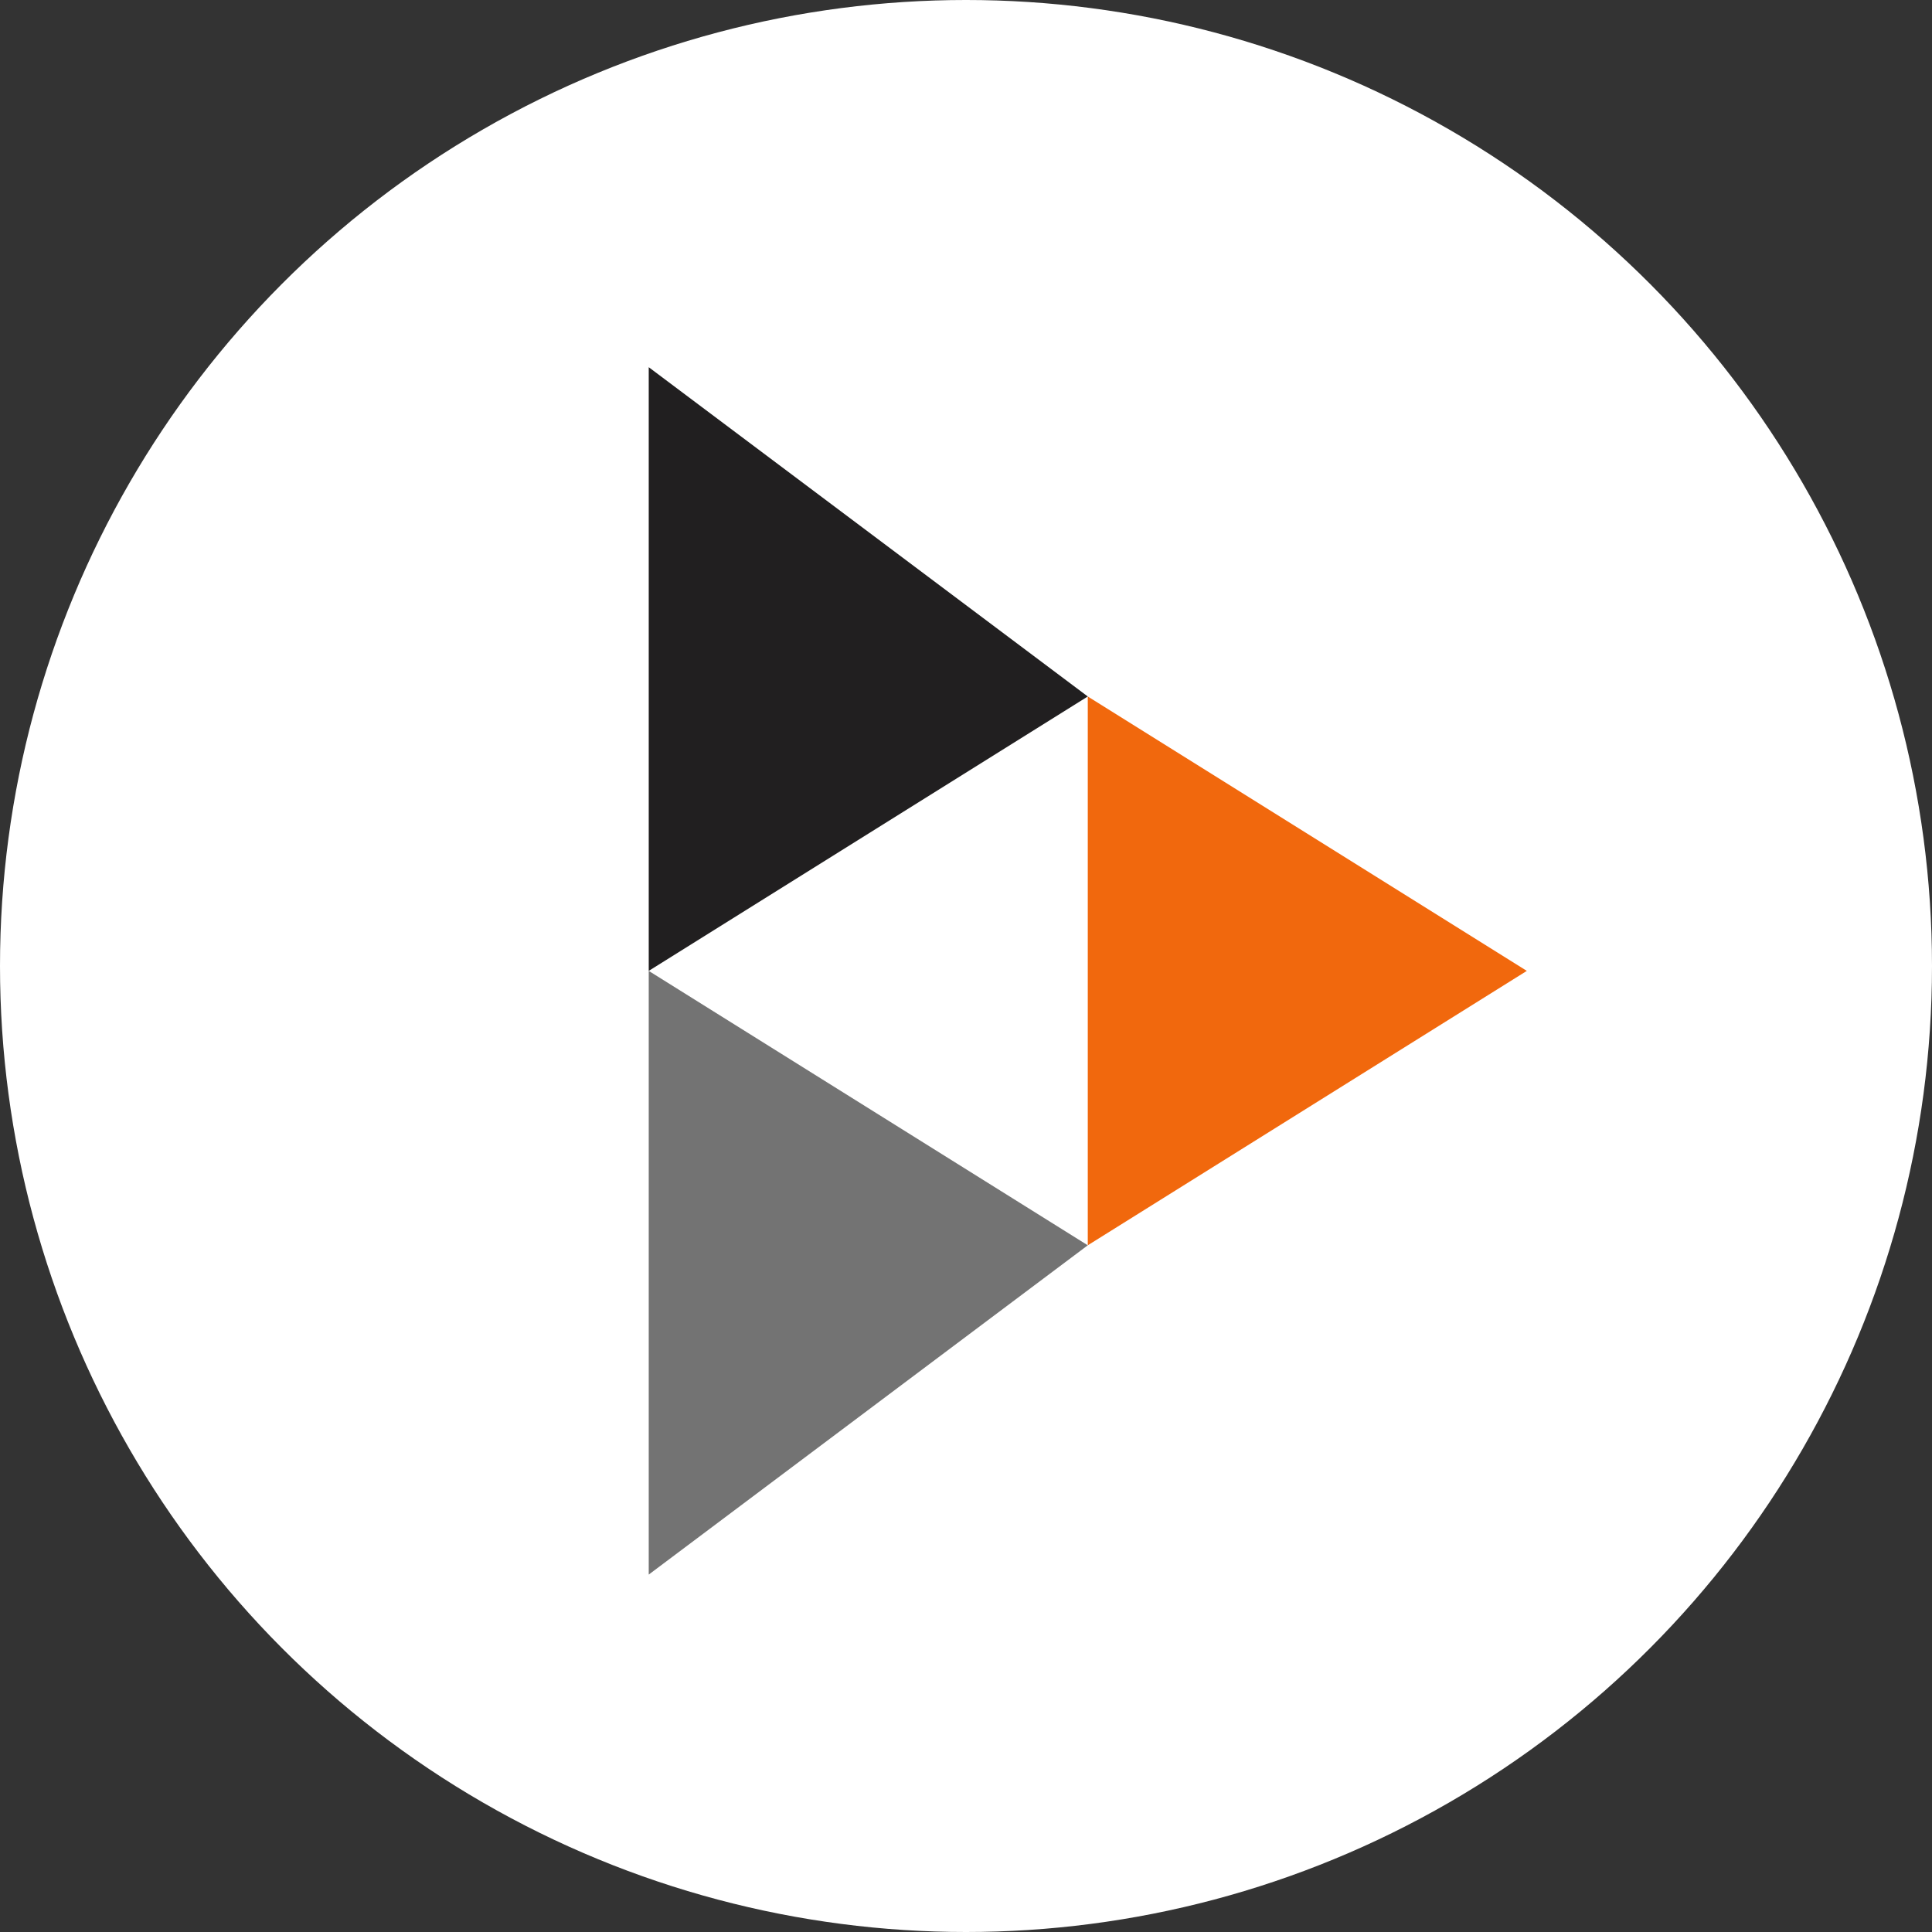 <?xml version="1.0" encoding="UTF-8" standalone="no"?>
<svg
   viewBox="2799 -911 32 32"
   width="32"
   height="32"
   version="1.1"
   id="svg10"
   sodipodi:docname="peertube.svg"
   inkscape:version="1.2.2 (b0a8486541, 2022-12-01)"
   xmlns:inkscape="http://www.inkscape.org/namespaces/inkscape"
   xmlns:sodipodi="http://sodipodi.sourceforge.net/DTD/sodipodi-0.dtd"
   xmlns="http://www.w3.org/2000/svg"
   xmlns:svg="http://www.w3.org/2000/svg">
  <rect x="2799" y="-911" width="32" height="32" fill="#333333" stroke="none"/>
  <defs
     id="defs14" />
  <sodipodi:namedview
     id="namedview12"
     pagecolor="#ffffff"
     bordercolor="#000000"
     borderopacity="0.25"
     inkscape:showpageshadow="2"
     inkscape:pageopacity="0.0"
     inkscape:pagecheckerboard="0"
     inkscape:deskcolor="#d1d1d1"
     showgrid="false"
     inkscape:zoom="11.844039"
     inkscape:cx="15.661888"
     inkscape:cy="18.237023"
     inkscape:window-width="1366"
     inkscape:window-height="715"
     inkscape:window-x="0"
     inkscape:window-y="29"
     inkscape:window-maximized="1"
     inkscape:current-layer="svg10" />
  <circle
     cx="2815"
     cy="-895"
     r="16"
     fill="#fff"
     id="circle2" />
  <g
     id="g855"
     transform="matrix(0.909,0,0,0.909,256.364,-81.364)">
    <path
       fill="#211f20"
       d="m 2809,-906 v 11 l 8,-5"
       id="path4" />
    <path
       fill="#737373"
       d="m 2809,-895 v 11 l 8,-6"
       id="path6" />
    <path
       fill="#f1680d"
       d="m 2817,-900 v 10 l 8,-5"
       id="path8" />
  </g>
</svg>
